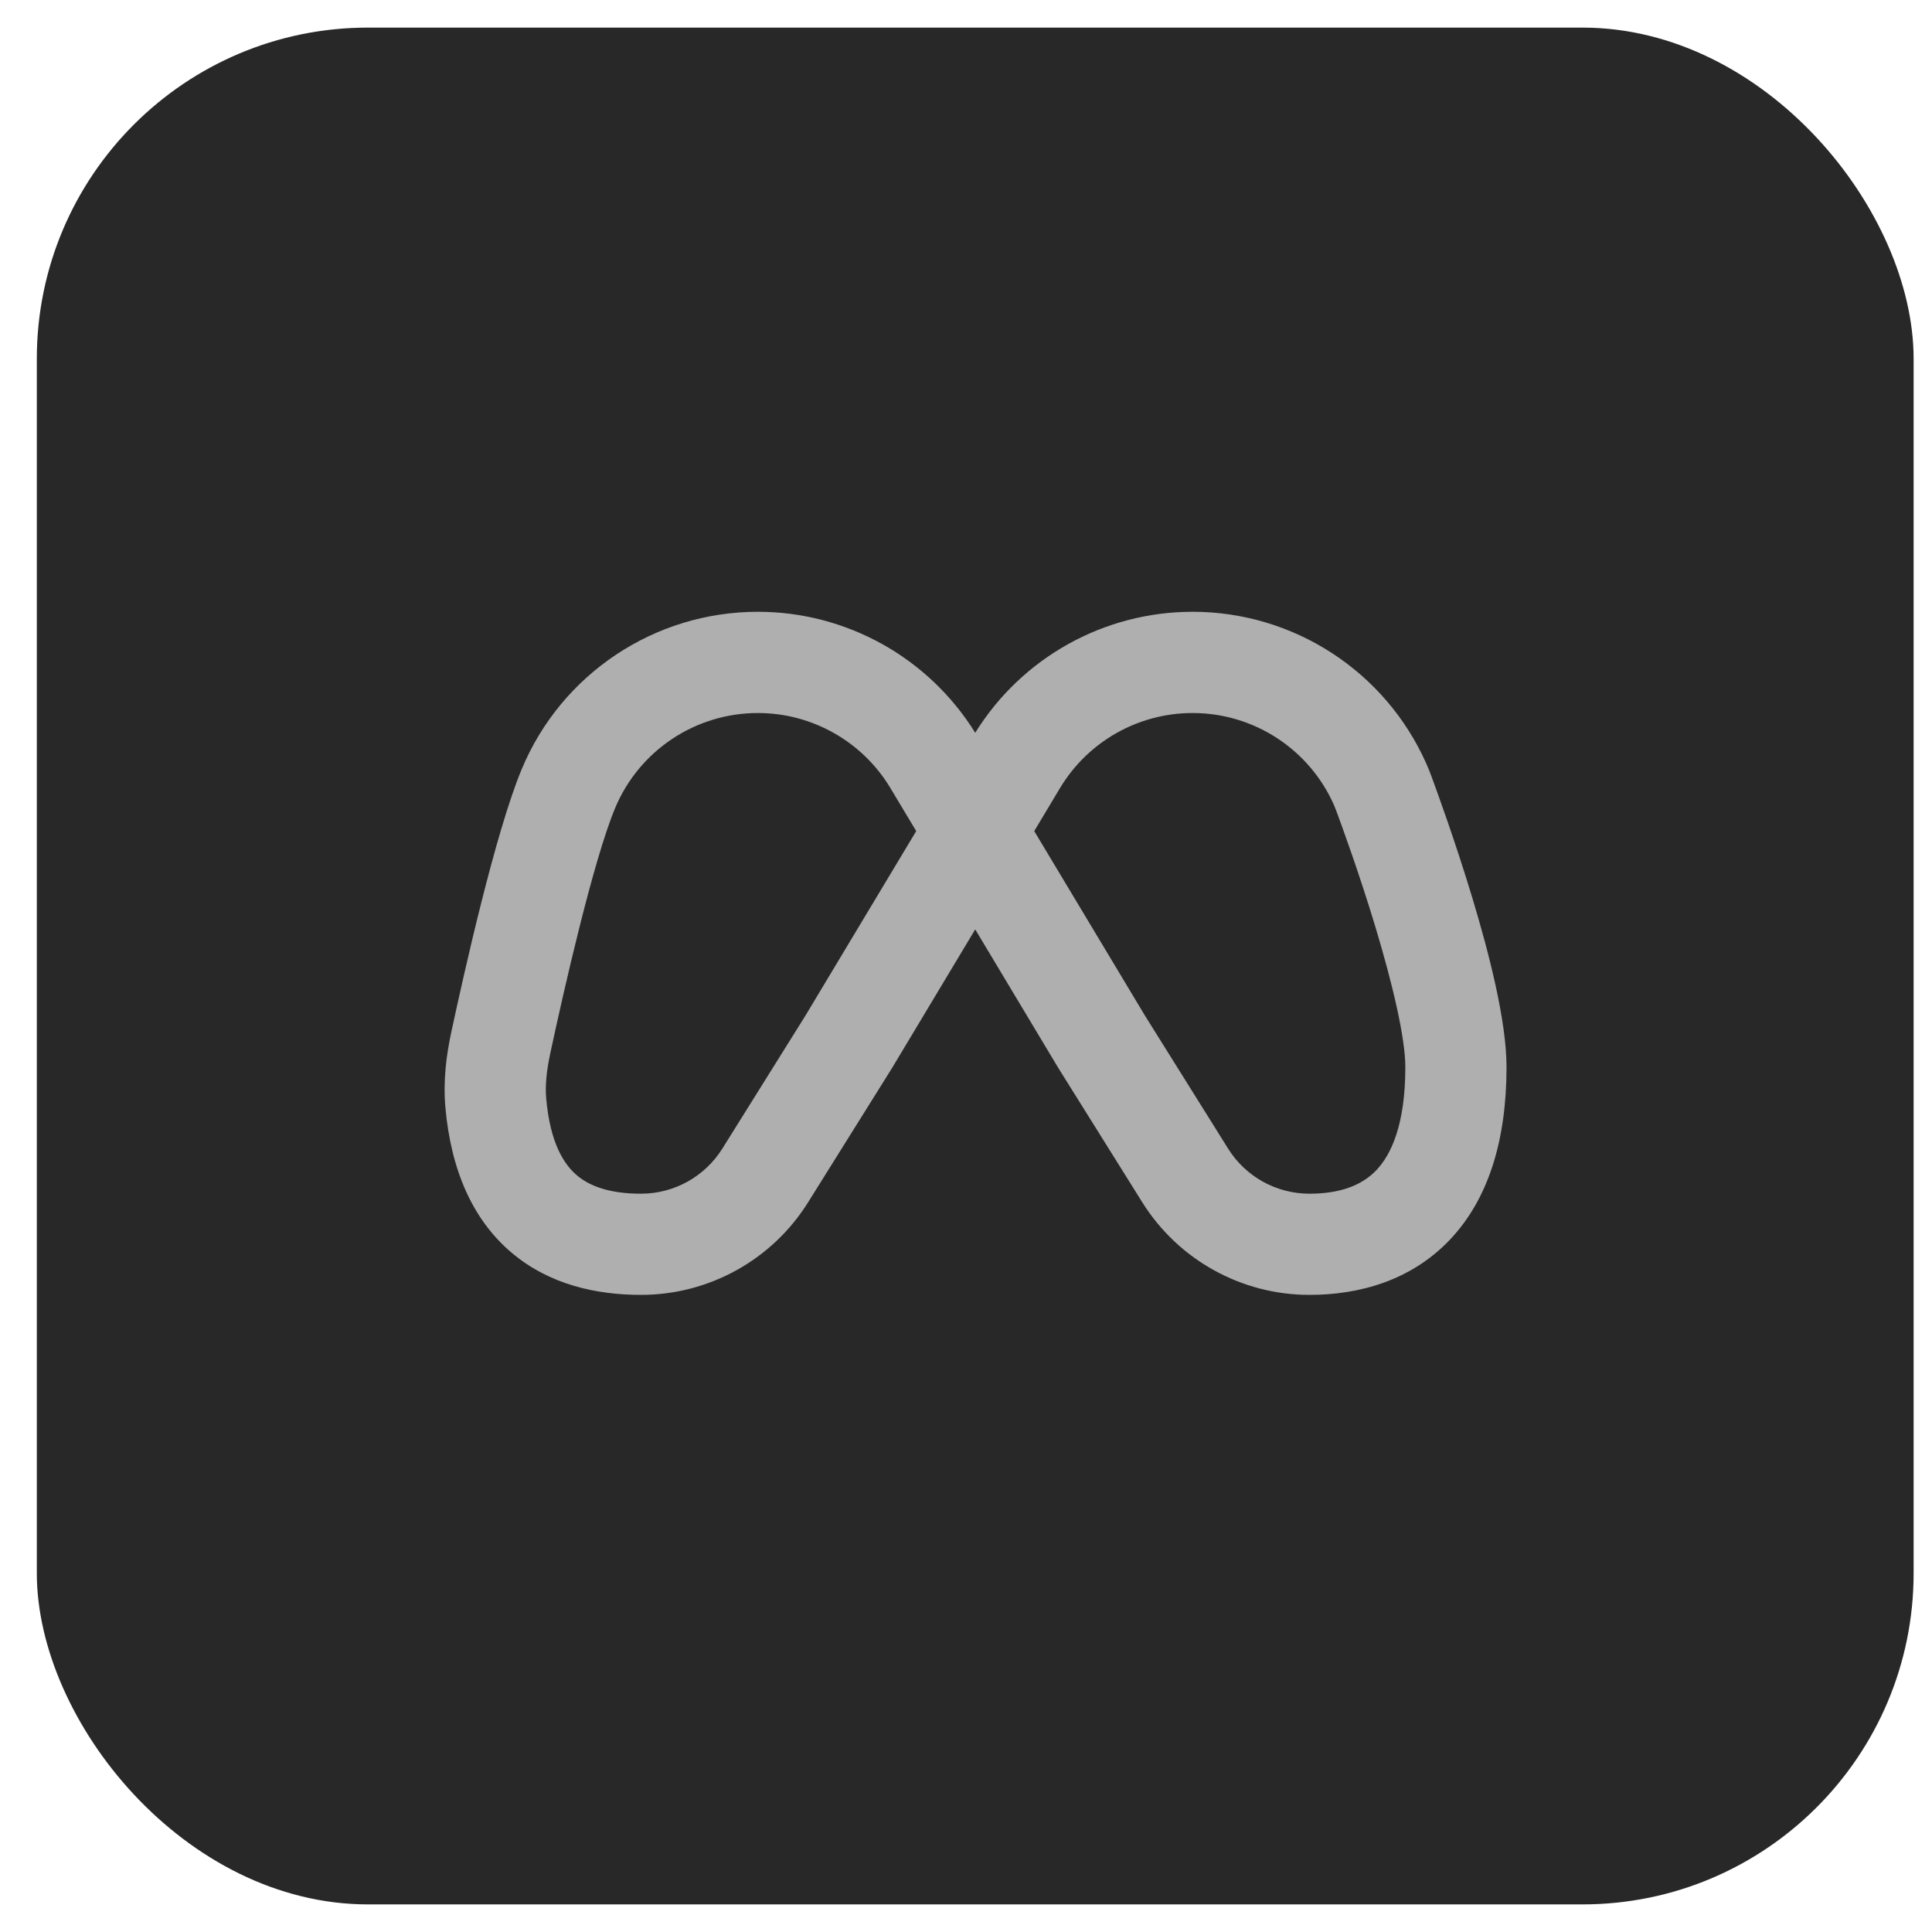 <svg width="35" height="35" viewBox="0 0 35 35" fill="none" xmlns="http://www.w3.org/2000/svg">
<rect x="0.667" y="0.5" width="34" height="34" rx="6" fill="#282828"/>
<path fill-rule="evenodd" clip-rule="evenodd" d="M13.729 12.917C12.598 12.917 11.578 13.597 11.143 14.64C10.746 15.593 10.211 17.954 9.969 19.081C9.902 19.393 9.874 19.662 9.895 19.902C9.967 20.709 10.217 21.094 10.451 21.292C10.696 21.5 11.068 21.625 11.613 21.625C12.212 21.625 12.768 21.316 13.086 20.808L14.593 18.396L16.598 15.056L16.131 14.277C16.131 14.277 16.131 14.277 16.131 14.277C15.624 13.433 14.713 12.917 13.729 12.917ZM17.667 13.275C16.823 11.914 15.334 11.083 13.729 11.083C11.858 11.083 10.17 12.208 9.451 13.935C8.974 15.08 8.404 17.637 8.176 18.696C8.088 19.105 8.025 19.572 8.069 20.066C8.171 21.202 8.563 22.095 9.265 22.691C9.955 23.276 10.811 23.458 11.613 23.458C12.844 23.458 13.988 22.824 14.64 21.78L16.152 19.361L16.161 19.347L17.667 16.837L19.172 19.347L19.181 19.361L20.693 21.78C21.346 22.824 22.49 23.458 23.721 23.458C24.622 23.458 25.558 23.201 26.262 22.463C26.959 21.731 27.292 20.666 27.292 19.333C27.292 18.488 26.971 17.256 26.674 16.27C26.364 15.243 26.029 14.327 25.927 14.05C25.903 13.986 25.874 13.912 25.839 13.834C25.097 12.164 23.439 11.083 21.605 11.083C20 11.083 18.511 11.914 17.667 13.275ZM18.736 15.056L20.74 18.396L22.248 20.808C22.565 21.316 23.122 21.625 23.721 21.625C24.286 21.625 24.677 21.469 24.934 21.199C25.197 20.922 25.459 20.383 25.459 19.333C25.459 18.798 25.225 17.816 24.919 16.8C24.625 15.825 24.305 14.95 24.208 14.689C24.191 14.643 24.177 14.608 24.164 14.579C23.715 13.57 22.714 12.917 21.605 12.917C20.621 12.917 19.709 13.433 19.203 14.277L18.736 15.056Z" fill="#AFAFAF"/>
</svg>
